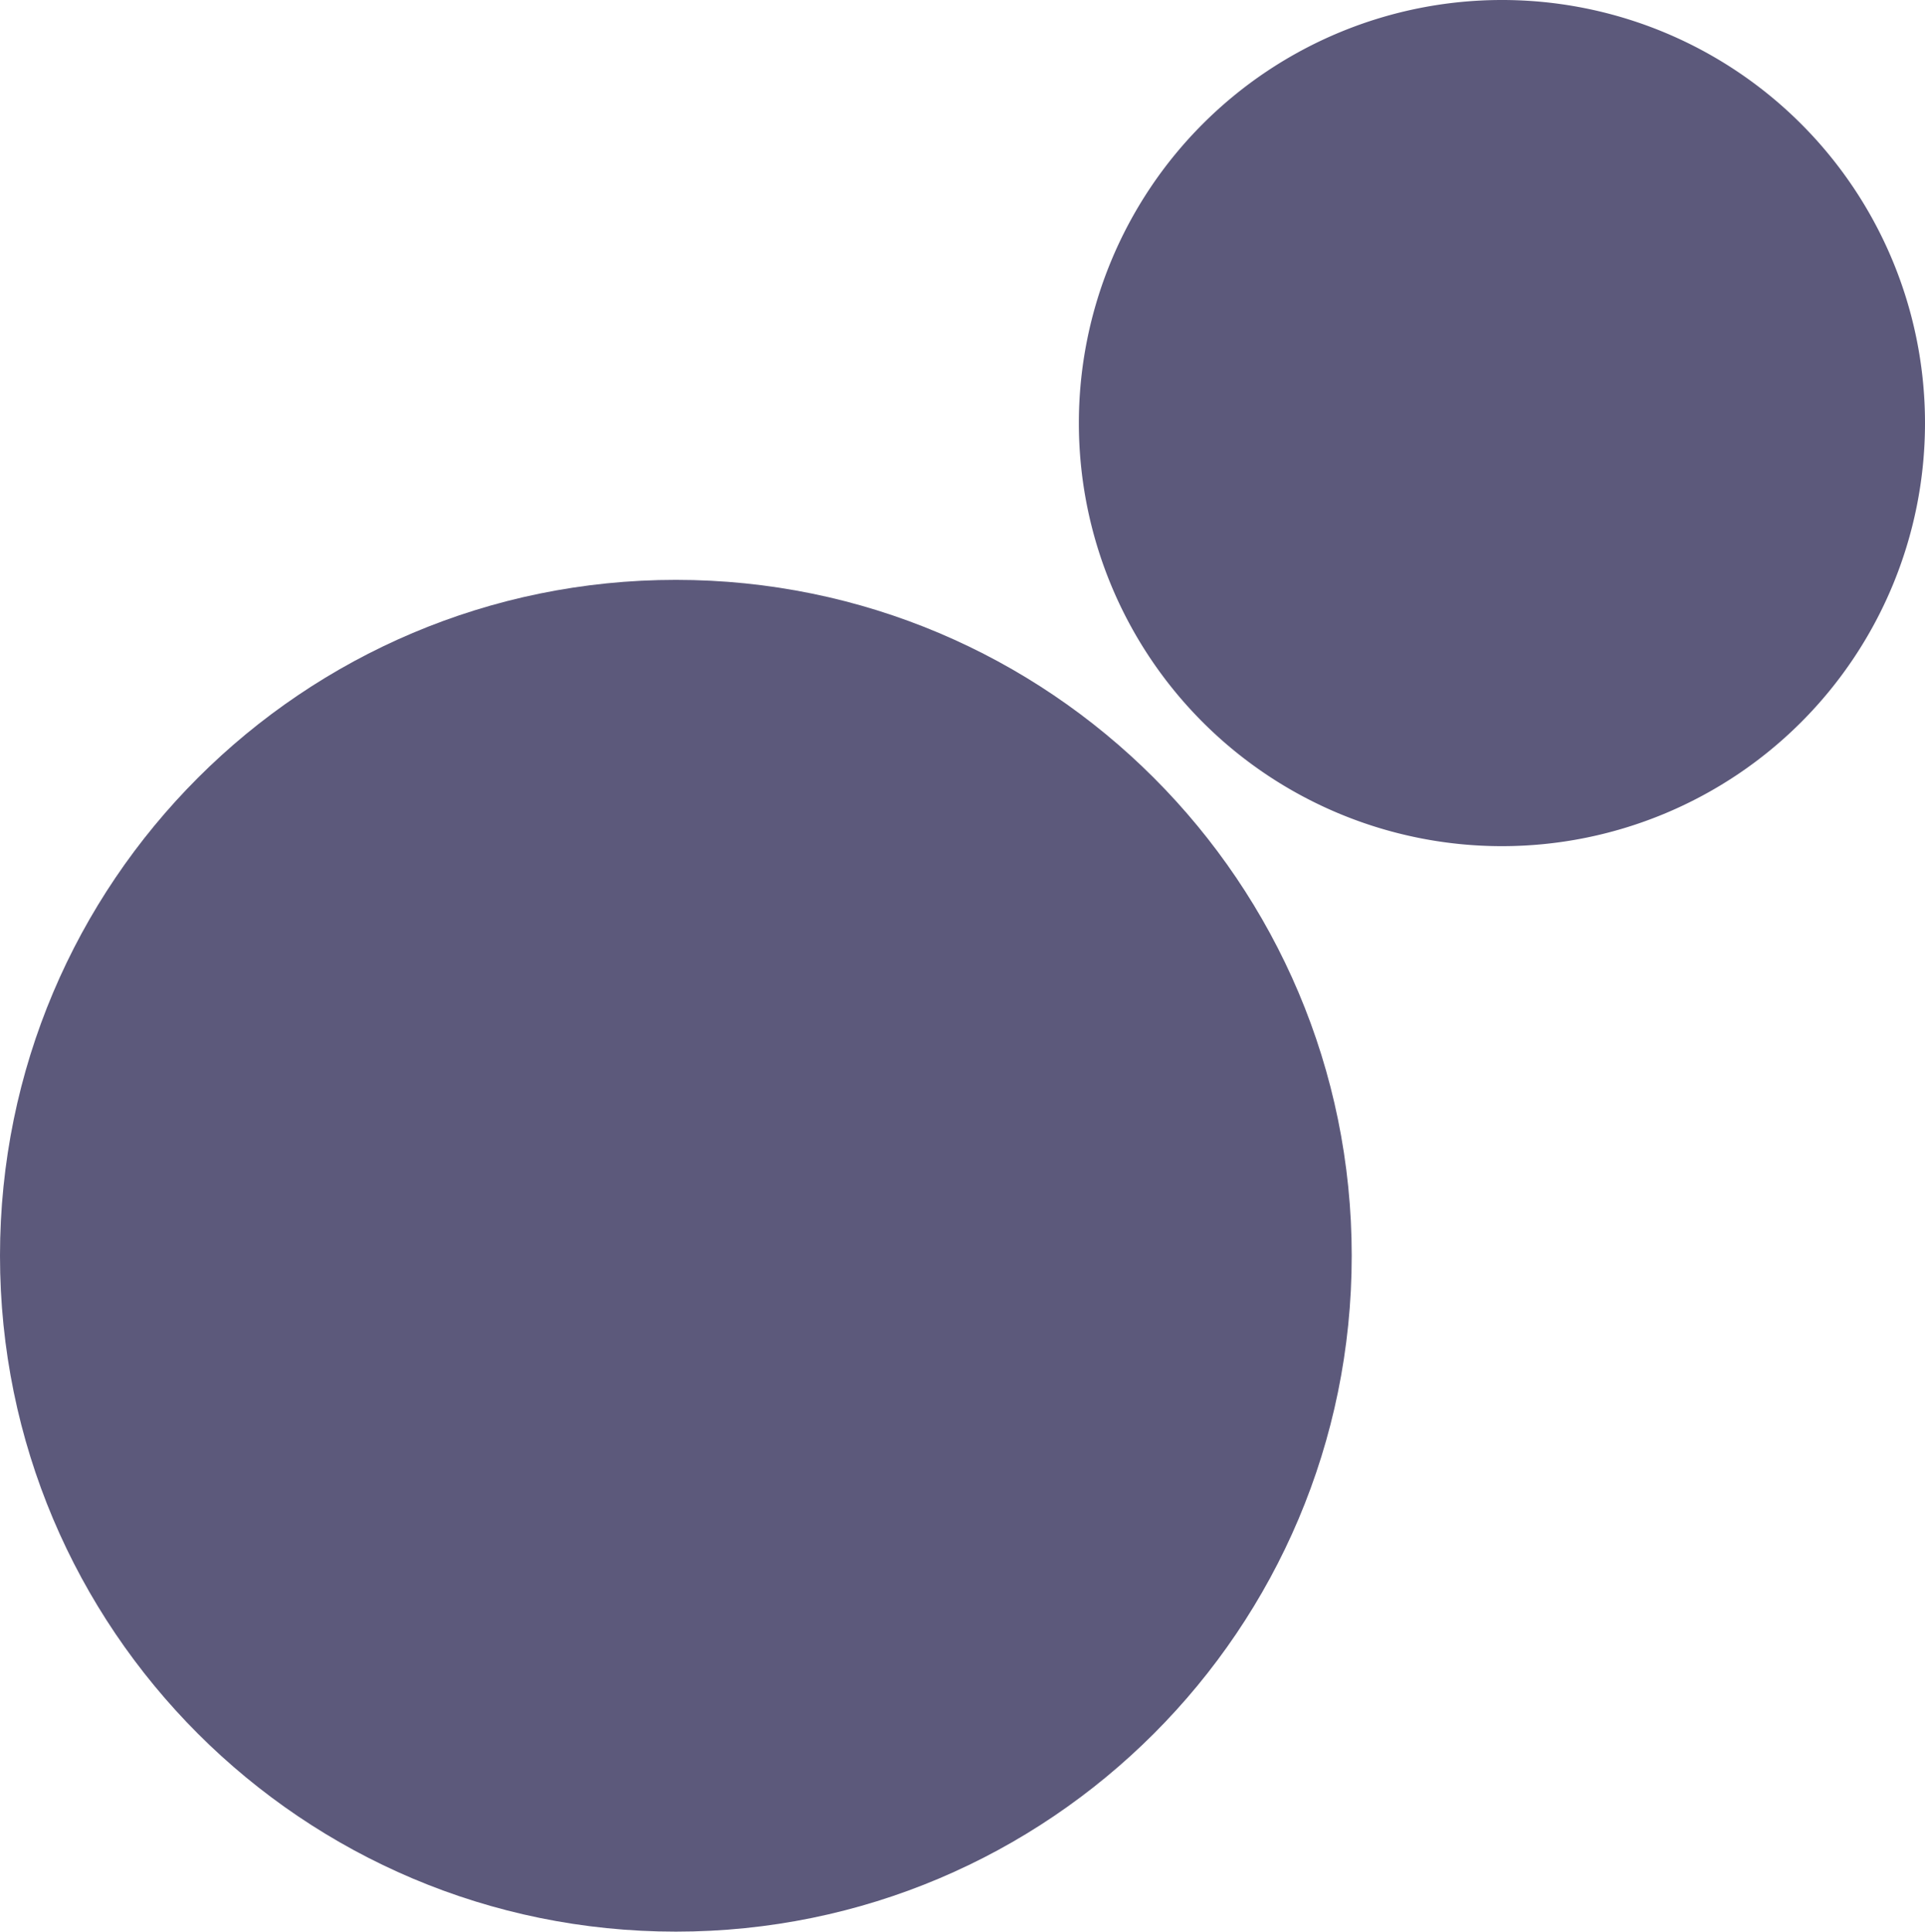 <svg xmlns="http://www.w3.org/2000/svg" viewBox="0 0 706.36 708.77"><title>bubbles</title><path fill="#5c597b" d="M248,212.77c-137,0-248,111-248,248s111,248,248,248,248-111,248-248S385,212.77,248,212.77Z"/><path fill="#5c597b" d="M551.11,0A155.24,155.24,0,1,0,706.36,155.24,155.22,155.22,0,0,0,551.11,0Z"/></svg>